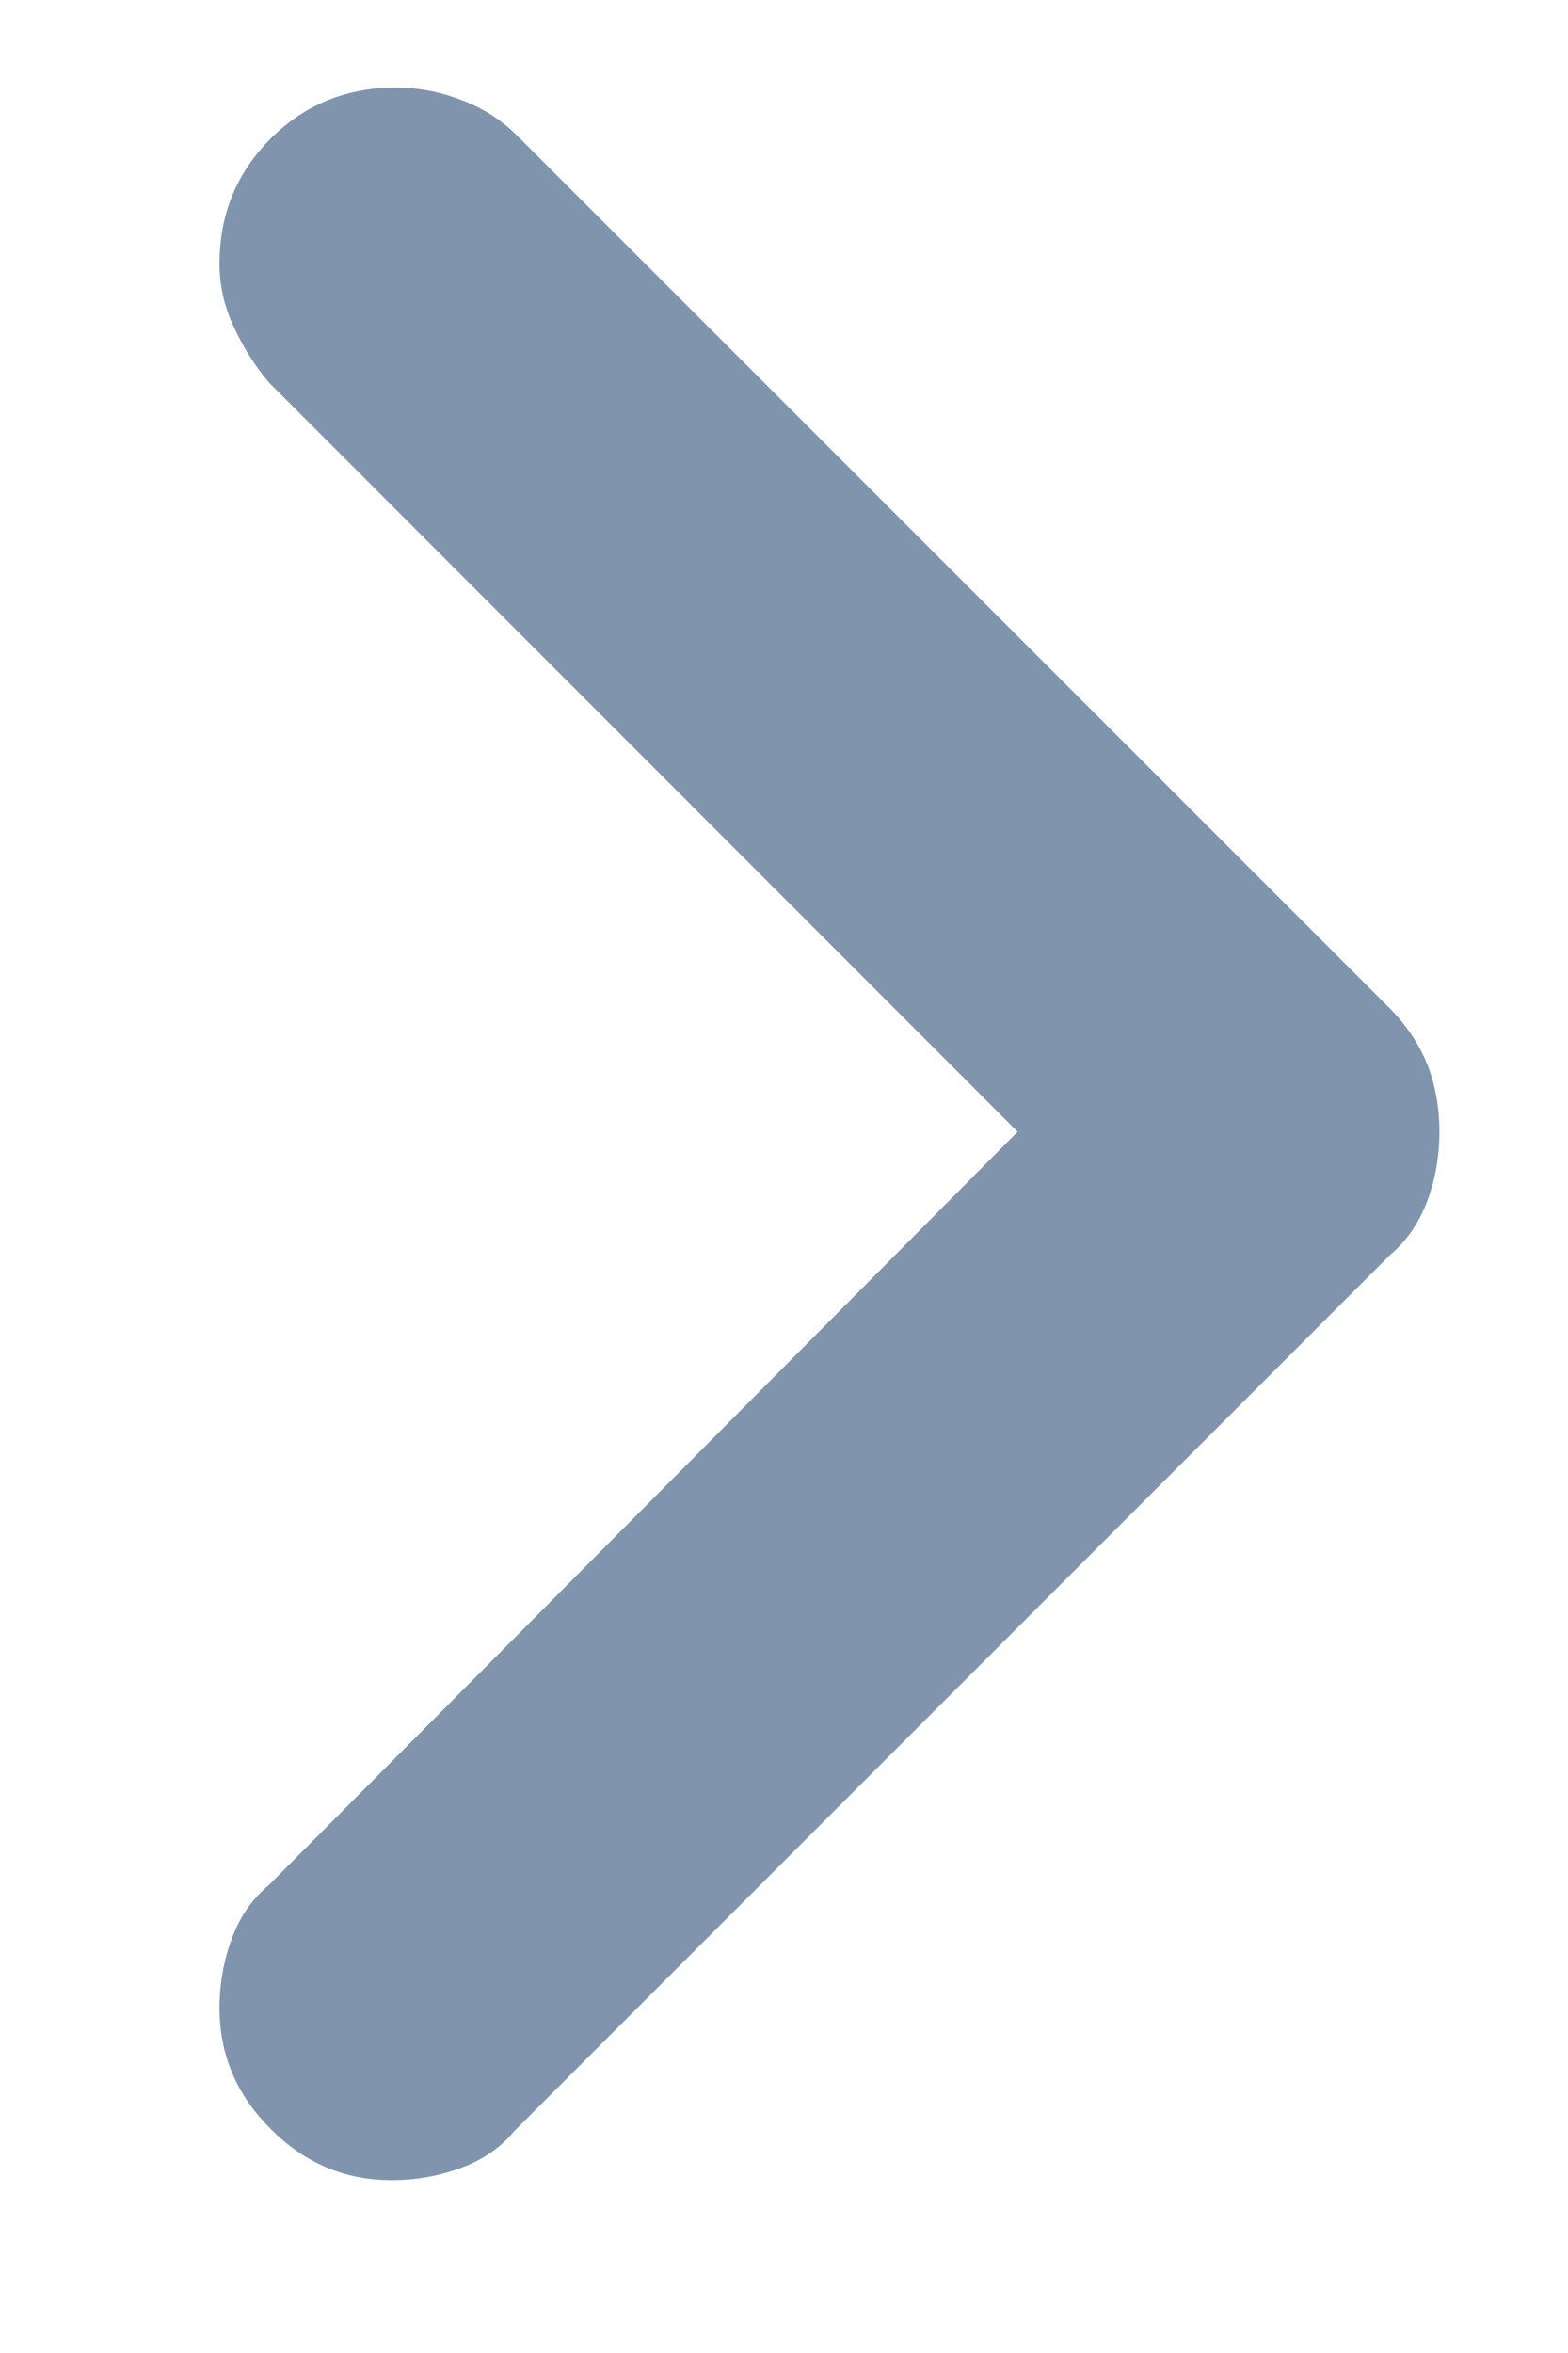 <svg width="6" height="9" viewBox="0 0 6 9" fill="none" xmlns="http://www.w3.org/2000/svg">
<path id="Vector" d="M1.498 8.339C1.32 8.339 1.166 8.274 1.036 8.143C0.905 8.013 0.84 7.859 0.84 7.681C0.84 7.587 0.856 7.498 0.887 7.415C0.918 7.331 0.965 7.263 1.028 7.211L3.894 4.329L1.028 1.462C0.976 1.4 0.931 1.329 0.895 1.251C0.858 1.173 0.84 1.092 0.84 1.008C0.84 0.82 0.905 0.661 1.036 0.53C1.166 0.4 1.326 0.335 1.514 0.335C1.597 0.335 1.681 0.35 1.764 0.382C1.848 0.413 1.921 0.46 1.983 0.523L5.32 3.859C5.382 3.922 5.429 3.992 5.461 4.07C5.492 4.149 5.508 4.235 5.508 4.329C5.508 4.423 5.492 4.512 5.461 4.595C5.429 4.679 5.382 4.747 5.32 4.799L1.968 8.151C1.916 8.214 1.848 8.261 1.764 8.292C1.681 8.323 1.592 8.339 1.498 8.339Z" fill="#8094AE"/>
</svg>
